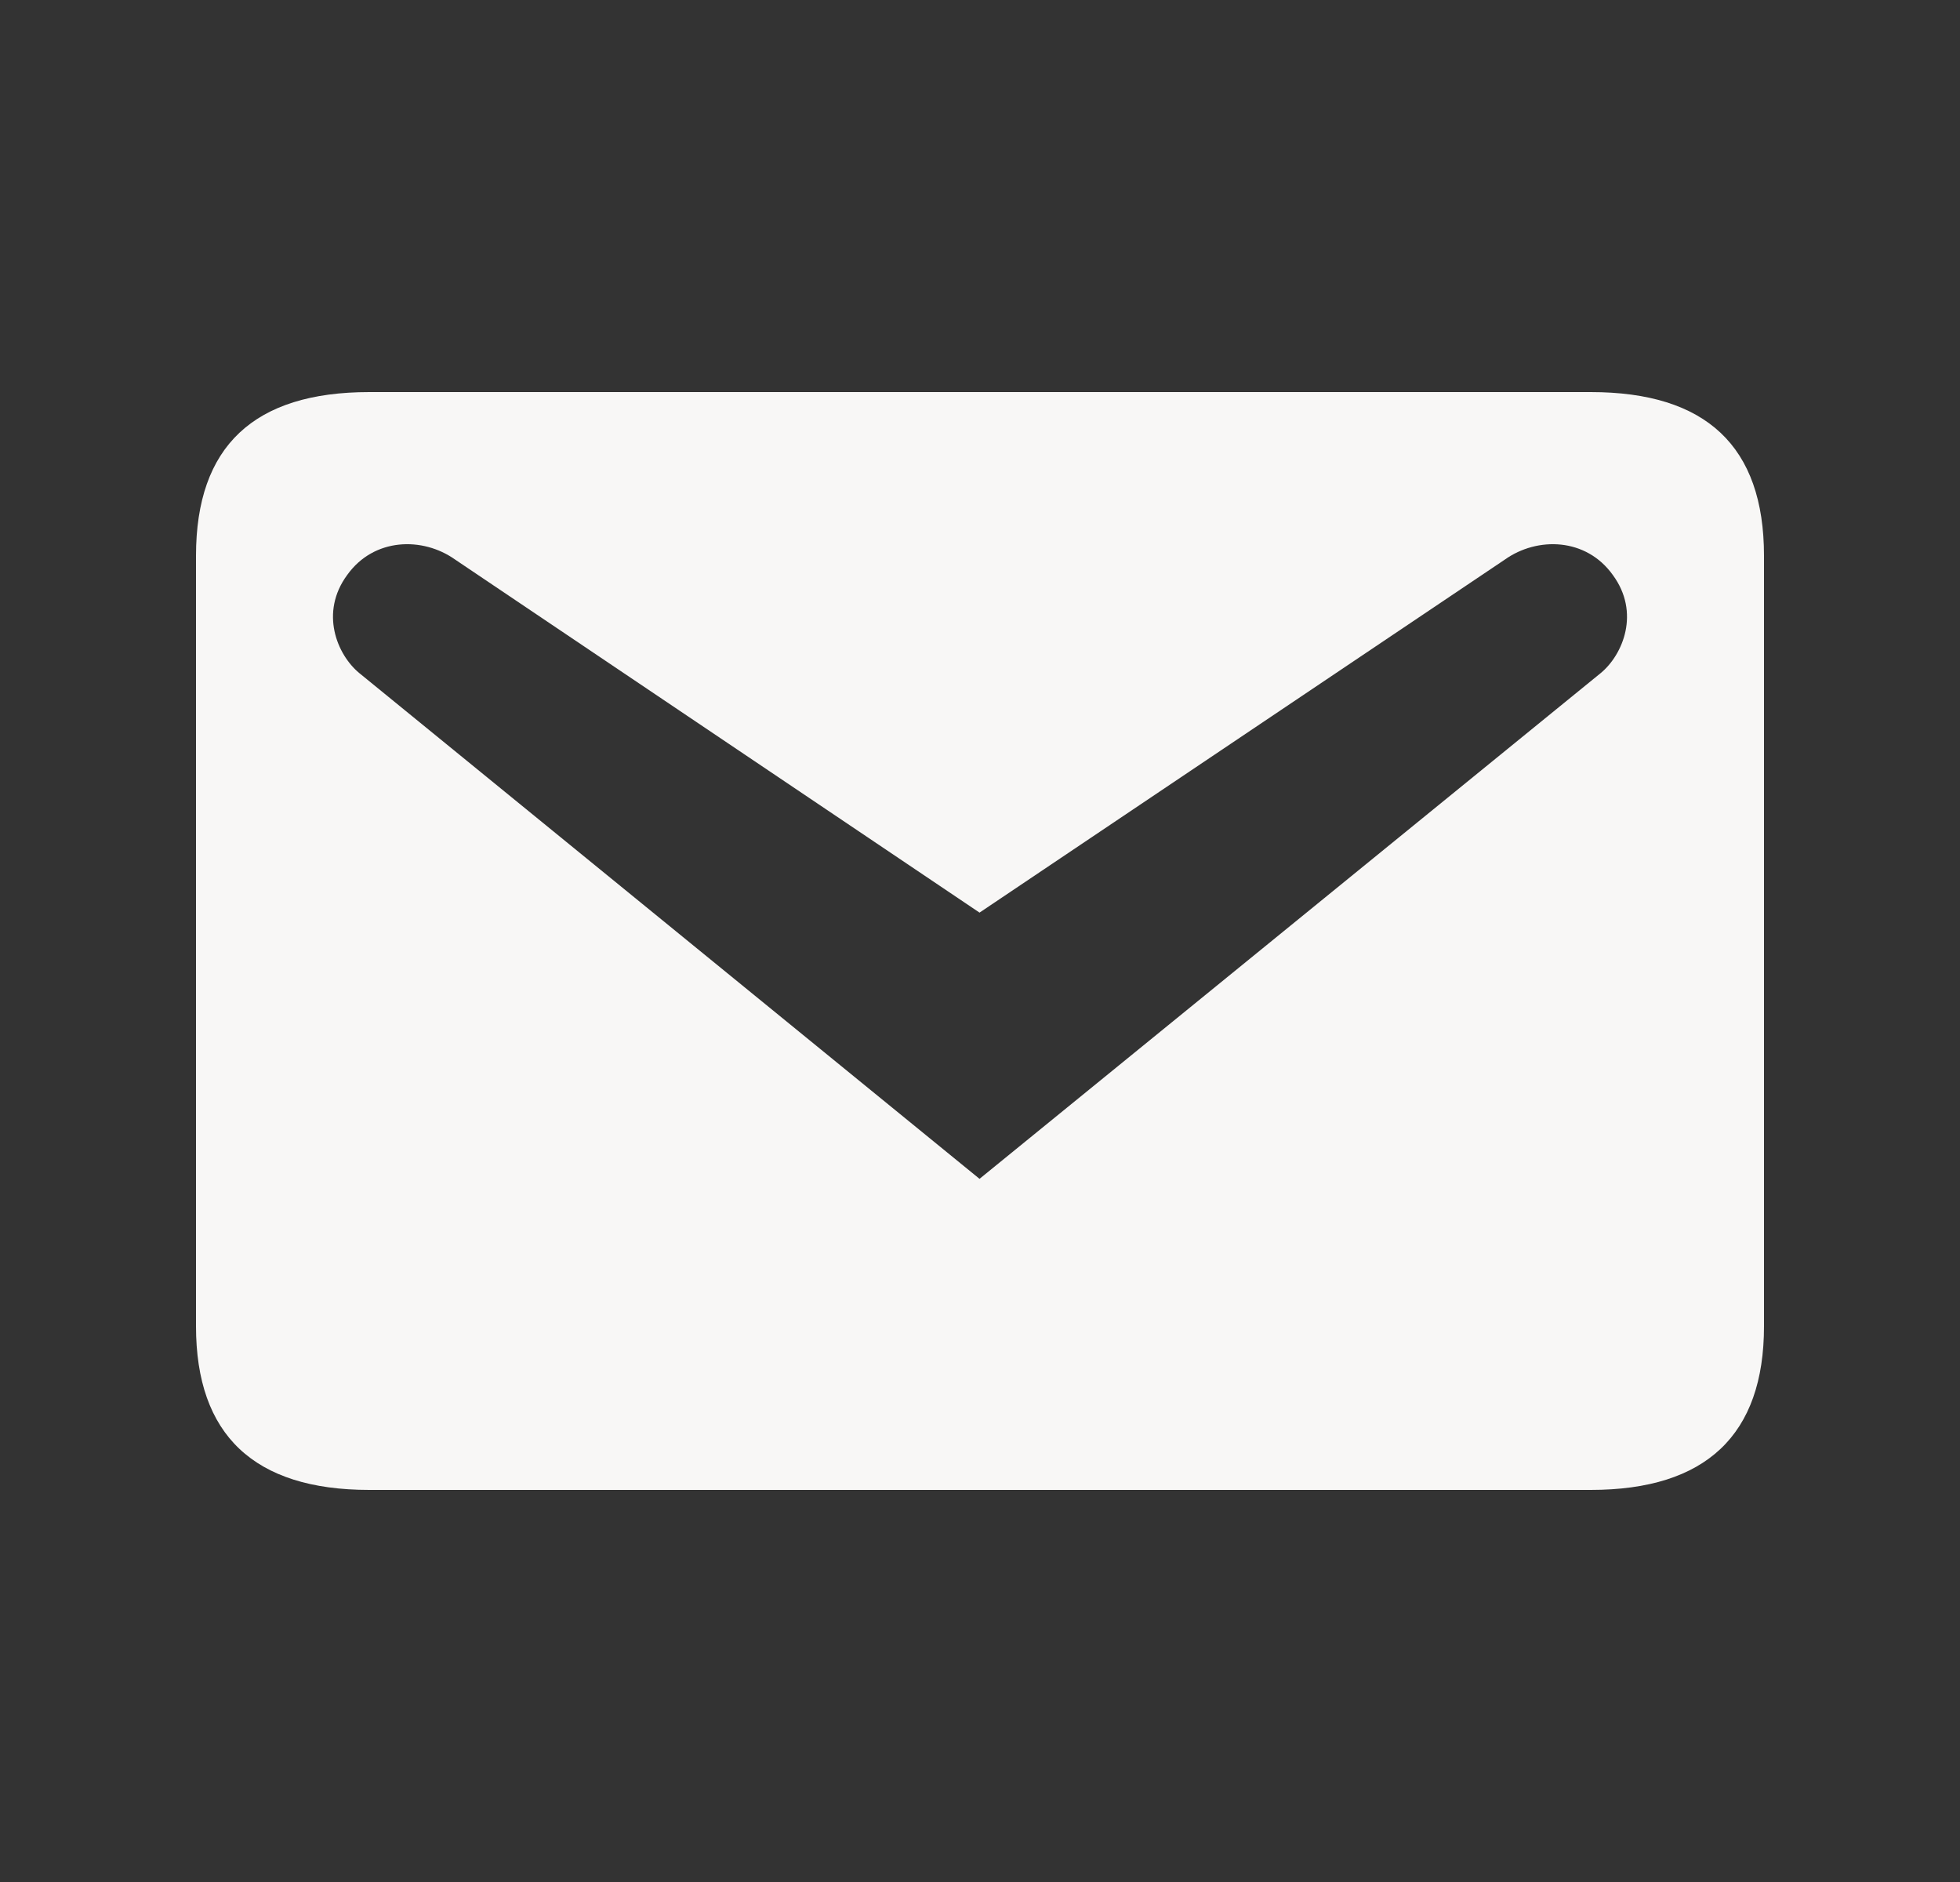 <svg width="25" height="24" viewBox="0 0 25 24" fill="none" xmlns="http://www.w3.org/2000/svg">
<rect x="0" y="0" width="25" height="24" fill="#333333" stroke="none"/>
<g id="dashicons:email">
<path id="Vector" d="M4.71 5H20.29C21.759 5 22.5 5.688 22.5 7.088V16.912C22.5 18.3 21.759 19 20.29 19H4.71C3.241 19 2.5 18.3 2.5 16.912V7.088C2.5 5.688 3.241 5 4.71 5ZM12.494 15.033L20.419 8.582C20.701 8.348 20.924 7.812 20.572 7.333C20.231 6.855 19.608 6.843 19.196 7.135L12.494 11.638L5.804 7.135C5.392 6.843 4.769 6.855 4.428 7.333C4.076 7.812 4.299 8.348 4.581 8.582L12.494 15.033Z" fill="#F8F7F6"/>
</g>
</svg>
